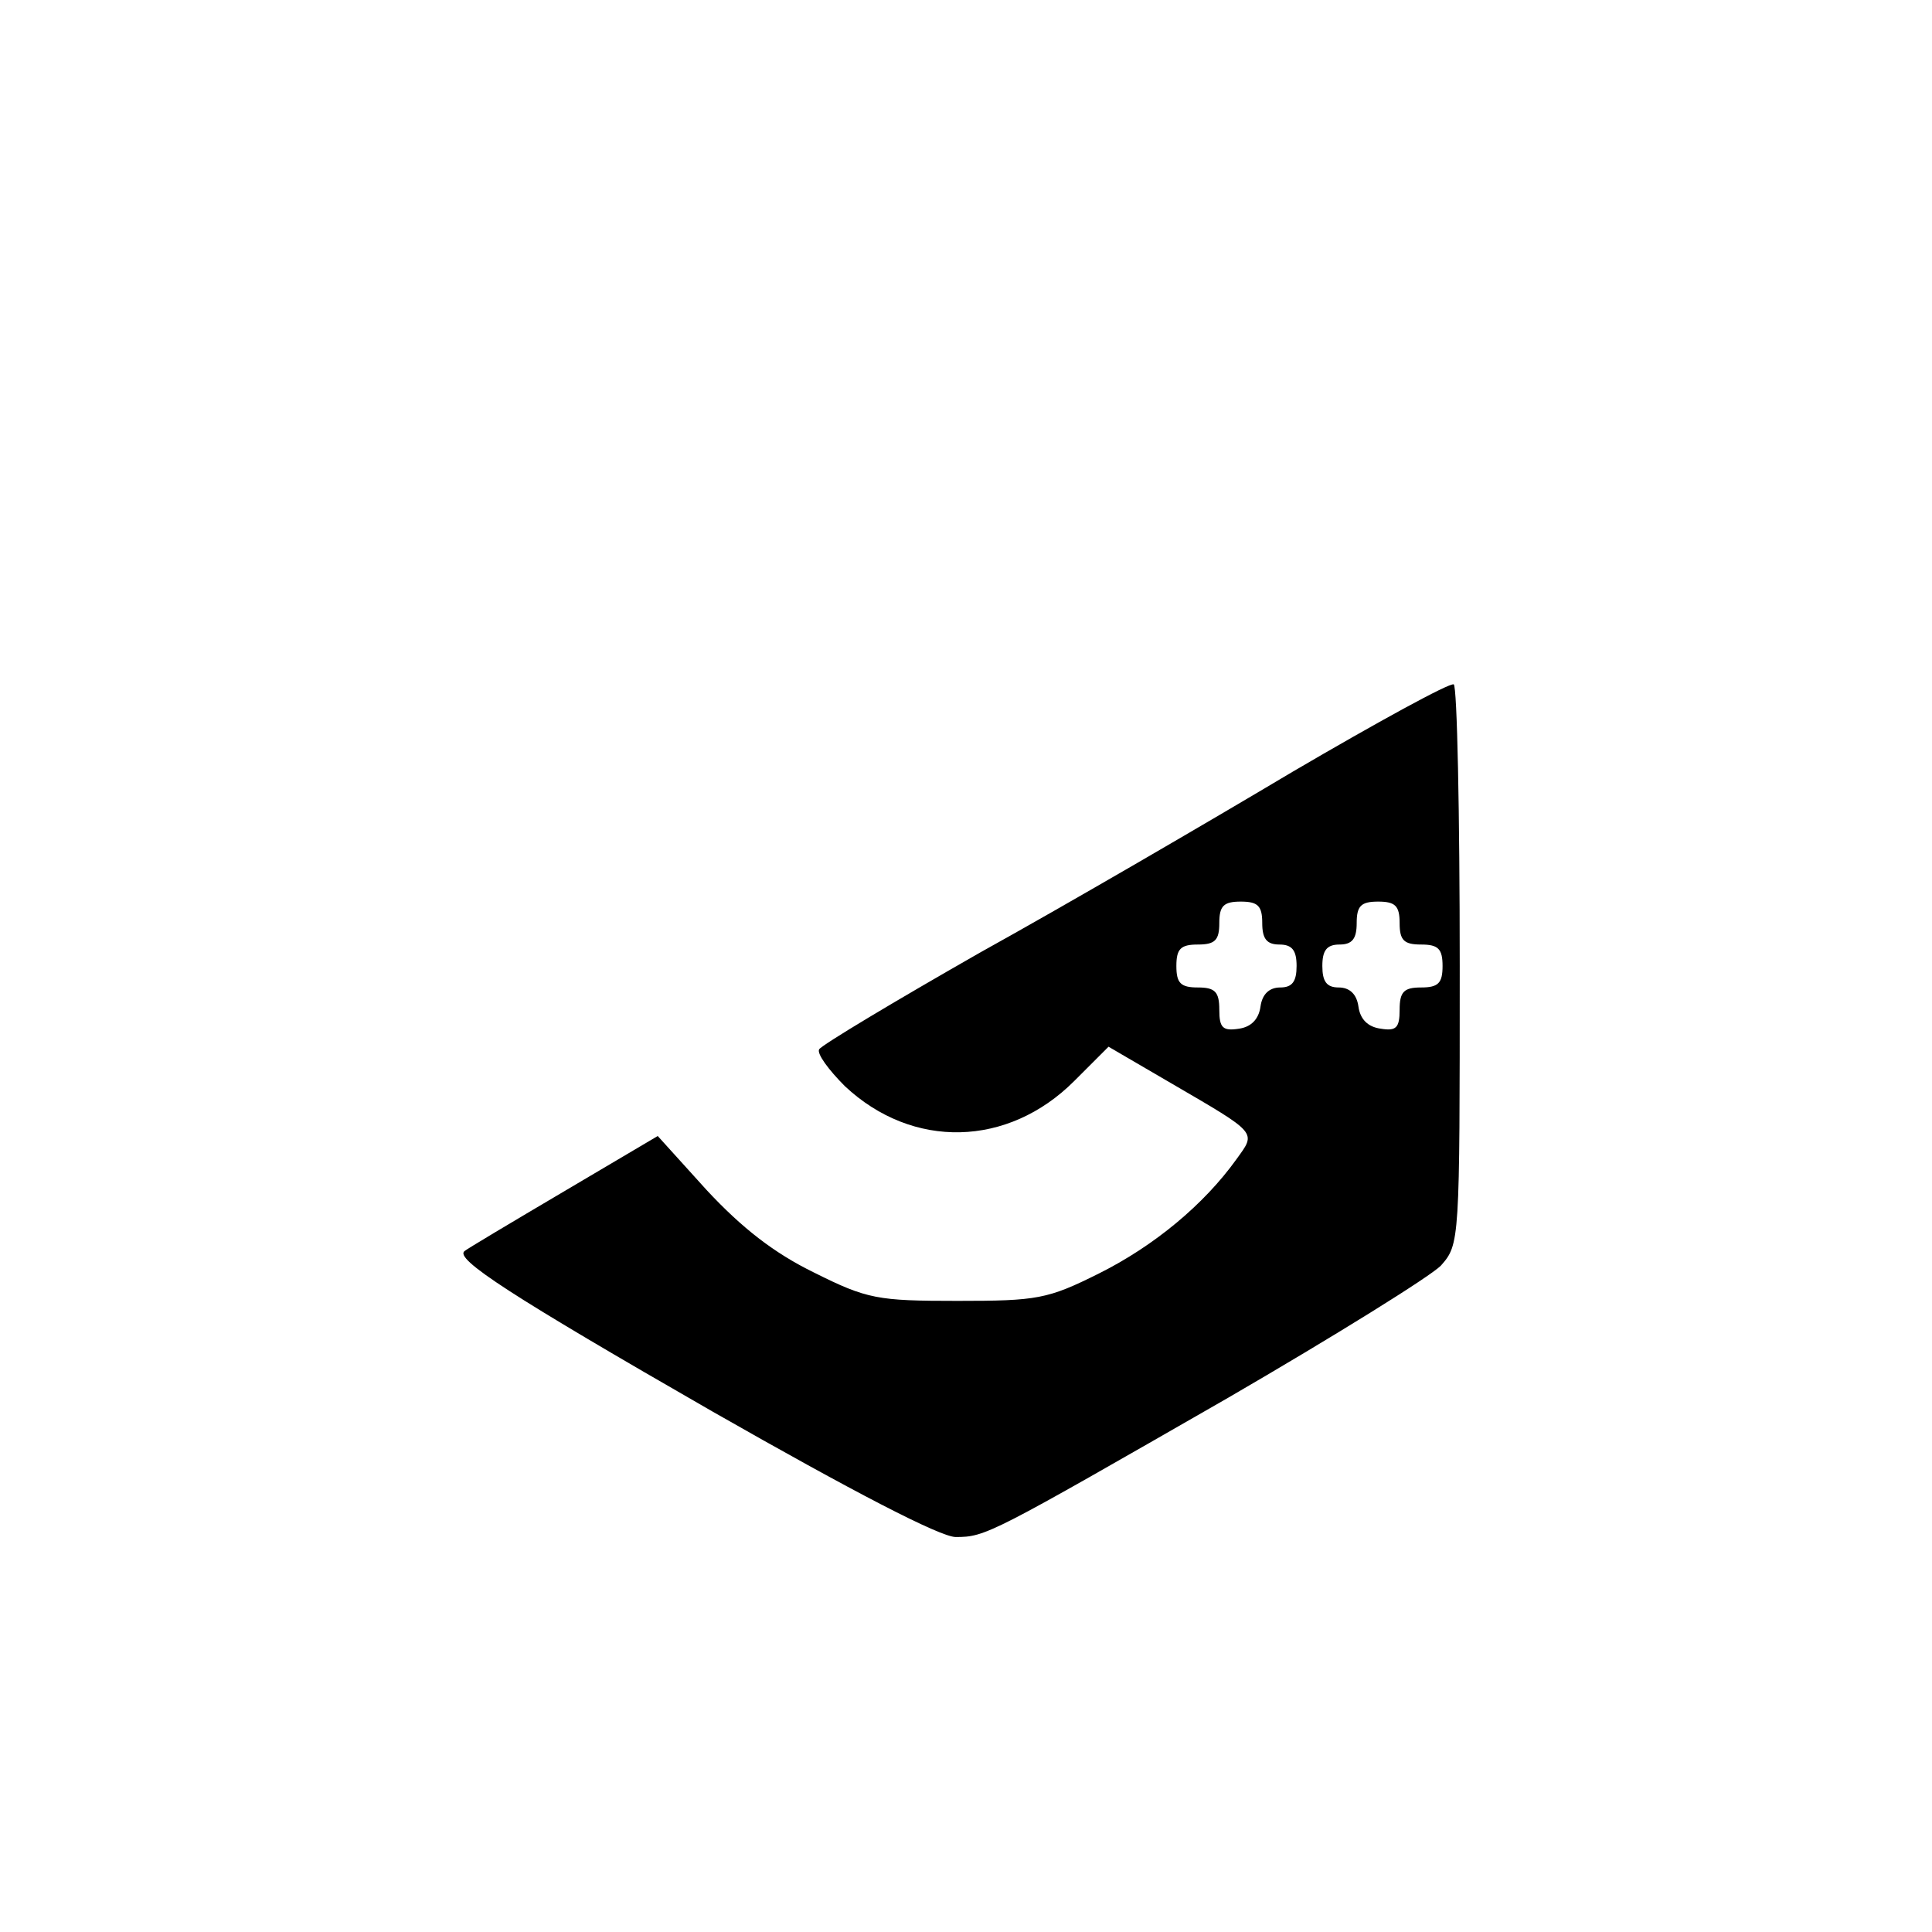 <?xml version="1.0" standalone="no"?>
<!DOCTYPE svg PUBLIC "-//W3C//DTD SVG 20010904//EN"
 "http://www.w3.org/TR/2001/REC-SVG-20010904/DTD/svg10.dtd">
<svg version="1.0" xmlns="http://www.w3.org/2000/svg"
 width="225pt" height="225pt" viewBox="0 0 225 225"
 preserveAspectRatio="xMidYMid meet">

<g transform="translate(0,225) scale(0.1,-0.1)"
fill="#000000" stroke="none">
<path d="M1505 1351 c-99 -59 -262 -154 -363 -210 -100 -57 -185 -108 -188
-113 -3 -5 11 -24 30 -43 79 -74 190 -71 267 6 l40 40 72 -42 c103 -60 100
-57 77 -89 -38 -53 -96 -101 -160 -133 -60 -30 -72 -32 -165 -32 -93 0 -105 2
-167 33 -47 23 -84 52 -125 96 l-57 63 -110 -65 c-61 -36 -113 -67 -115 -69
-12 -9 54 -52 289 -187 163 -93 265 -146 283 -146 35 0 40 3 317 162 124 72
235 141 248 154 22 25 22 27 22 349 0 178 -3 326 -7 328 -5 2 -89 -44 -188
-102z m-35 -176 c0 -18 5 -25 20 -25 15 0 20 -7 20 -25 0 -18 -5 -25 -19 -25
-13 0 -21 -8 -23 -22 -2 -15 -11 -24 -25 -26 -19 -3 -23 1 -23 22 0 21 -5 26
-25 26 -20 0 -25 5 -25 25 0 20 5 25 25 25 20 0 25 5 25 25 0 20 5 25 25 25
20 0 25 -5 25 -25z m160 0 c0 -20 5 -25 25 -25 20 0 25 -5 25 -25 0 -20 -5
-25 -25 -25 -20 0 -25 -5 -25 -26 0 -21 -4 -25 -22 -22 -15 2 -24 11 -26 26
-2 14 -10 22 -23 22 -14 0 -19 7 -19 25 0 18 5 25 20 25 15 0 20 7 20 25 0 20
5 25 25 25 20 0 25 -5 25 -25z"/>
</g>
</svg>

